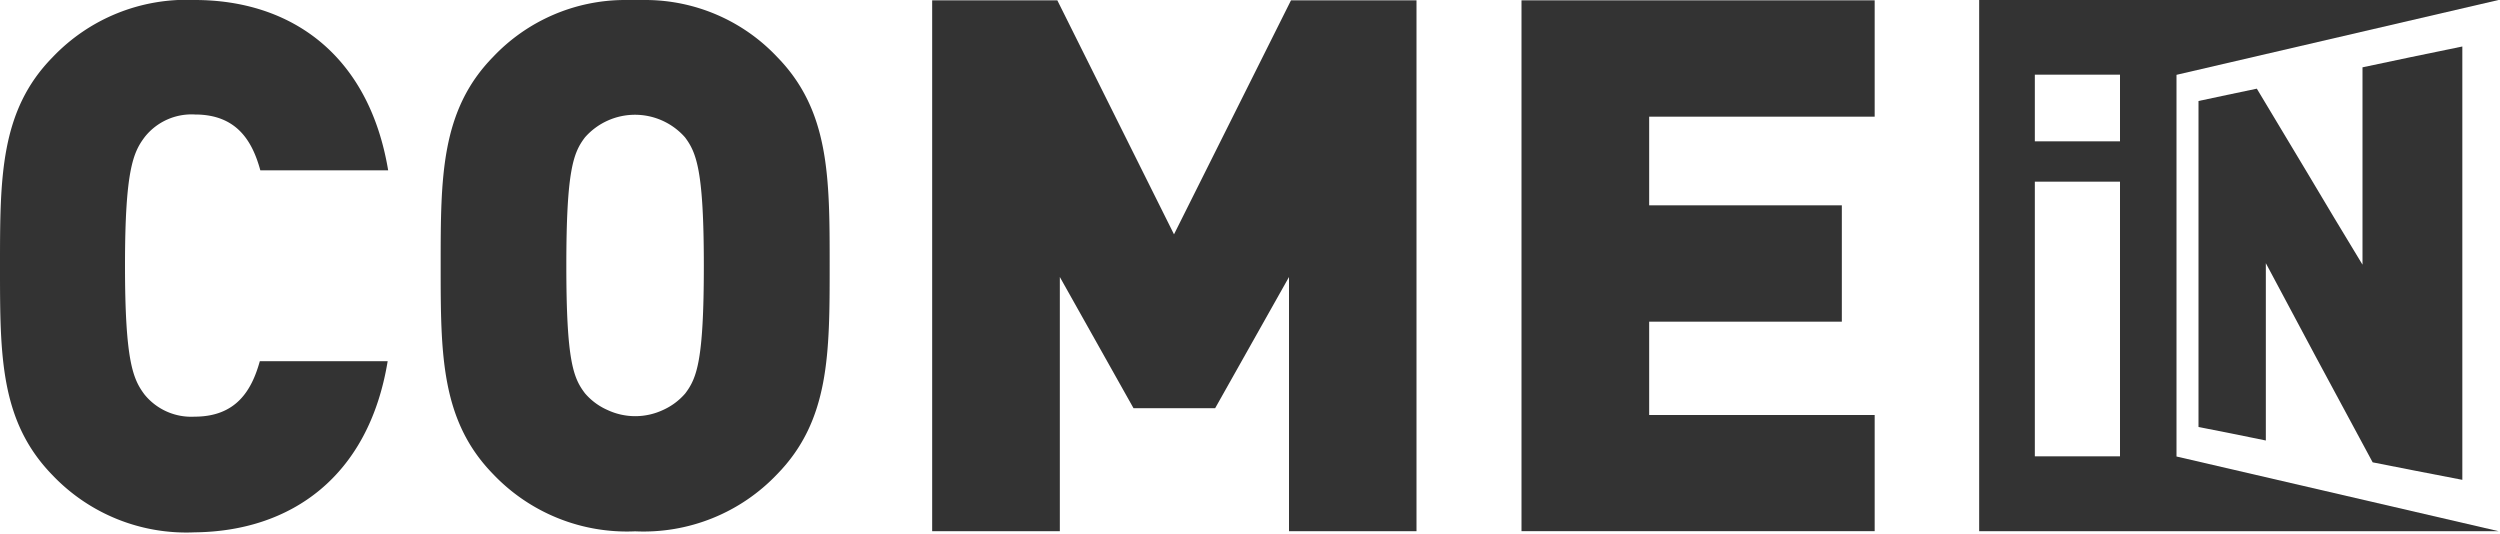 <svg xmlns="http://www.w3.org/2000/svg" viewBox="0 0 150 32.01"><defs><style>.cls-1{fill:none;}.cls-2{fill:#333;fill-rule:evenodd;}</style></defs><g id="Layer_2" data-name="Layer 2"><g id="Layer_1-2" data-name="Layer 1"><path class="cls-1" d="M0,0V32H150V0ZM127.2,10.9V27.38h-5.11V10.9Zm-5.11-2.43v-4h5.11v4Zm-81,15.13a3.82,3.82,0,0,1-1.34,1,3.93,3.93,0,0,1-3.33,0,3.77,3.77,0,0,1-1.35-1c-.7-.92-1.12-1.93-1.12-7.66s.42-6.78,1.12-7.7a4,4,0,0,1,6,0c.69.92,1.13,2,1.13,7.7S41.81,22.68,41.12,23.6Z"/><path class="cls-2" d="M130.59,4.49,149.91,0H118.75V31.87h31.16l-19.32-4.48ZM127.2,27.38h-5.11V10.9h5.11Zm0-18.9h-5.11v-4h5.11Z"/><polygon class="cls-2" points="112.48 31.87 112.48 24.9 98.95 24.9 98.95 19.3 110.51 19.3 110.51 12.32 98.95 12.32 98.95 7 112.48 7 112.48 0.02 91.29 0.02 91.29 31.87 112.48 31.87"/><polygon class="cls-2" points="84.99 31.87 84.99 0.02 77.46 0.02 70.44 14.06 63.44 0.02 55.93 0.02 55.93 31.87 63.59 31.87 63.59 16.62 68.01 24.49 72.91 24.49 77.34 16.62 77.34 31.87 84.99 31.87"/><path class="cls-2" d="M147.74,28.79v-13q0-6.51,0-13l-3.15.65-2.84.6V15.88Q140,13,138.41,10.32l-3-5-1.81.38-1.69.36V25.62l1.93.38,2.11.43V15.79l3,5.62,3.41,6.33,2.54.5Z"/><path class="cls-2" d="M46.64,3.43A10.88,10.88,0,0,0,38.8,0H37.42a10.91,10.91,0,0,0-7.84,3.42c-3.14,3.21-3.14,7.22-3.14,12.51s0,9.29,3.14,12.51a11.07,11.07,0,0,0,8.53,3.44,11.05,11.05,0,0,0,8.53-3.44c3.14-3.22,3.14-7.23,3.14-12.51S49.78,6.65,46.64,3.43ZM41.12,23.6a3.82,3.82,0,0,1-1.34,1,3.93,3.93,0,0,1-3.33,0,3.77,3.77,0,0,1-1.35-1c-.7-.92-1.12-1.93-1.12-7.66s.42-6.78,1.12-7.7a4,4,0,0,1,6,0c.69.92,1.13,2,1.13,7.7S41.81,22.68,41.12,23.6Z"/><path class="cls-2" d="M23.26,21.67H15.59C15.1,23.43,14.17,25,11.67,25a3.61,3.61,0,0,1-3-1.33c-.69-.92-1.17-2-1.17-7.75S8,9.12,8.7,8.2a3.58,3.58,0,0,1,3-1.33c2.5,0,3.44,1.59,3.92,3.35h7.67C22.14,3.31,17.49,0,11.68,0A11.08,11.08,0,0,0,3.15,3.44C0,6.65,0,10.66,0,16s0,9.28,3.15,12.51a11.08,11.08,0,0,0,8.53,3.43C17.48,31.88,22.13,28.58,23.26,21.67Z"/></g></g></svg>